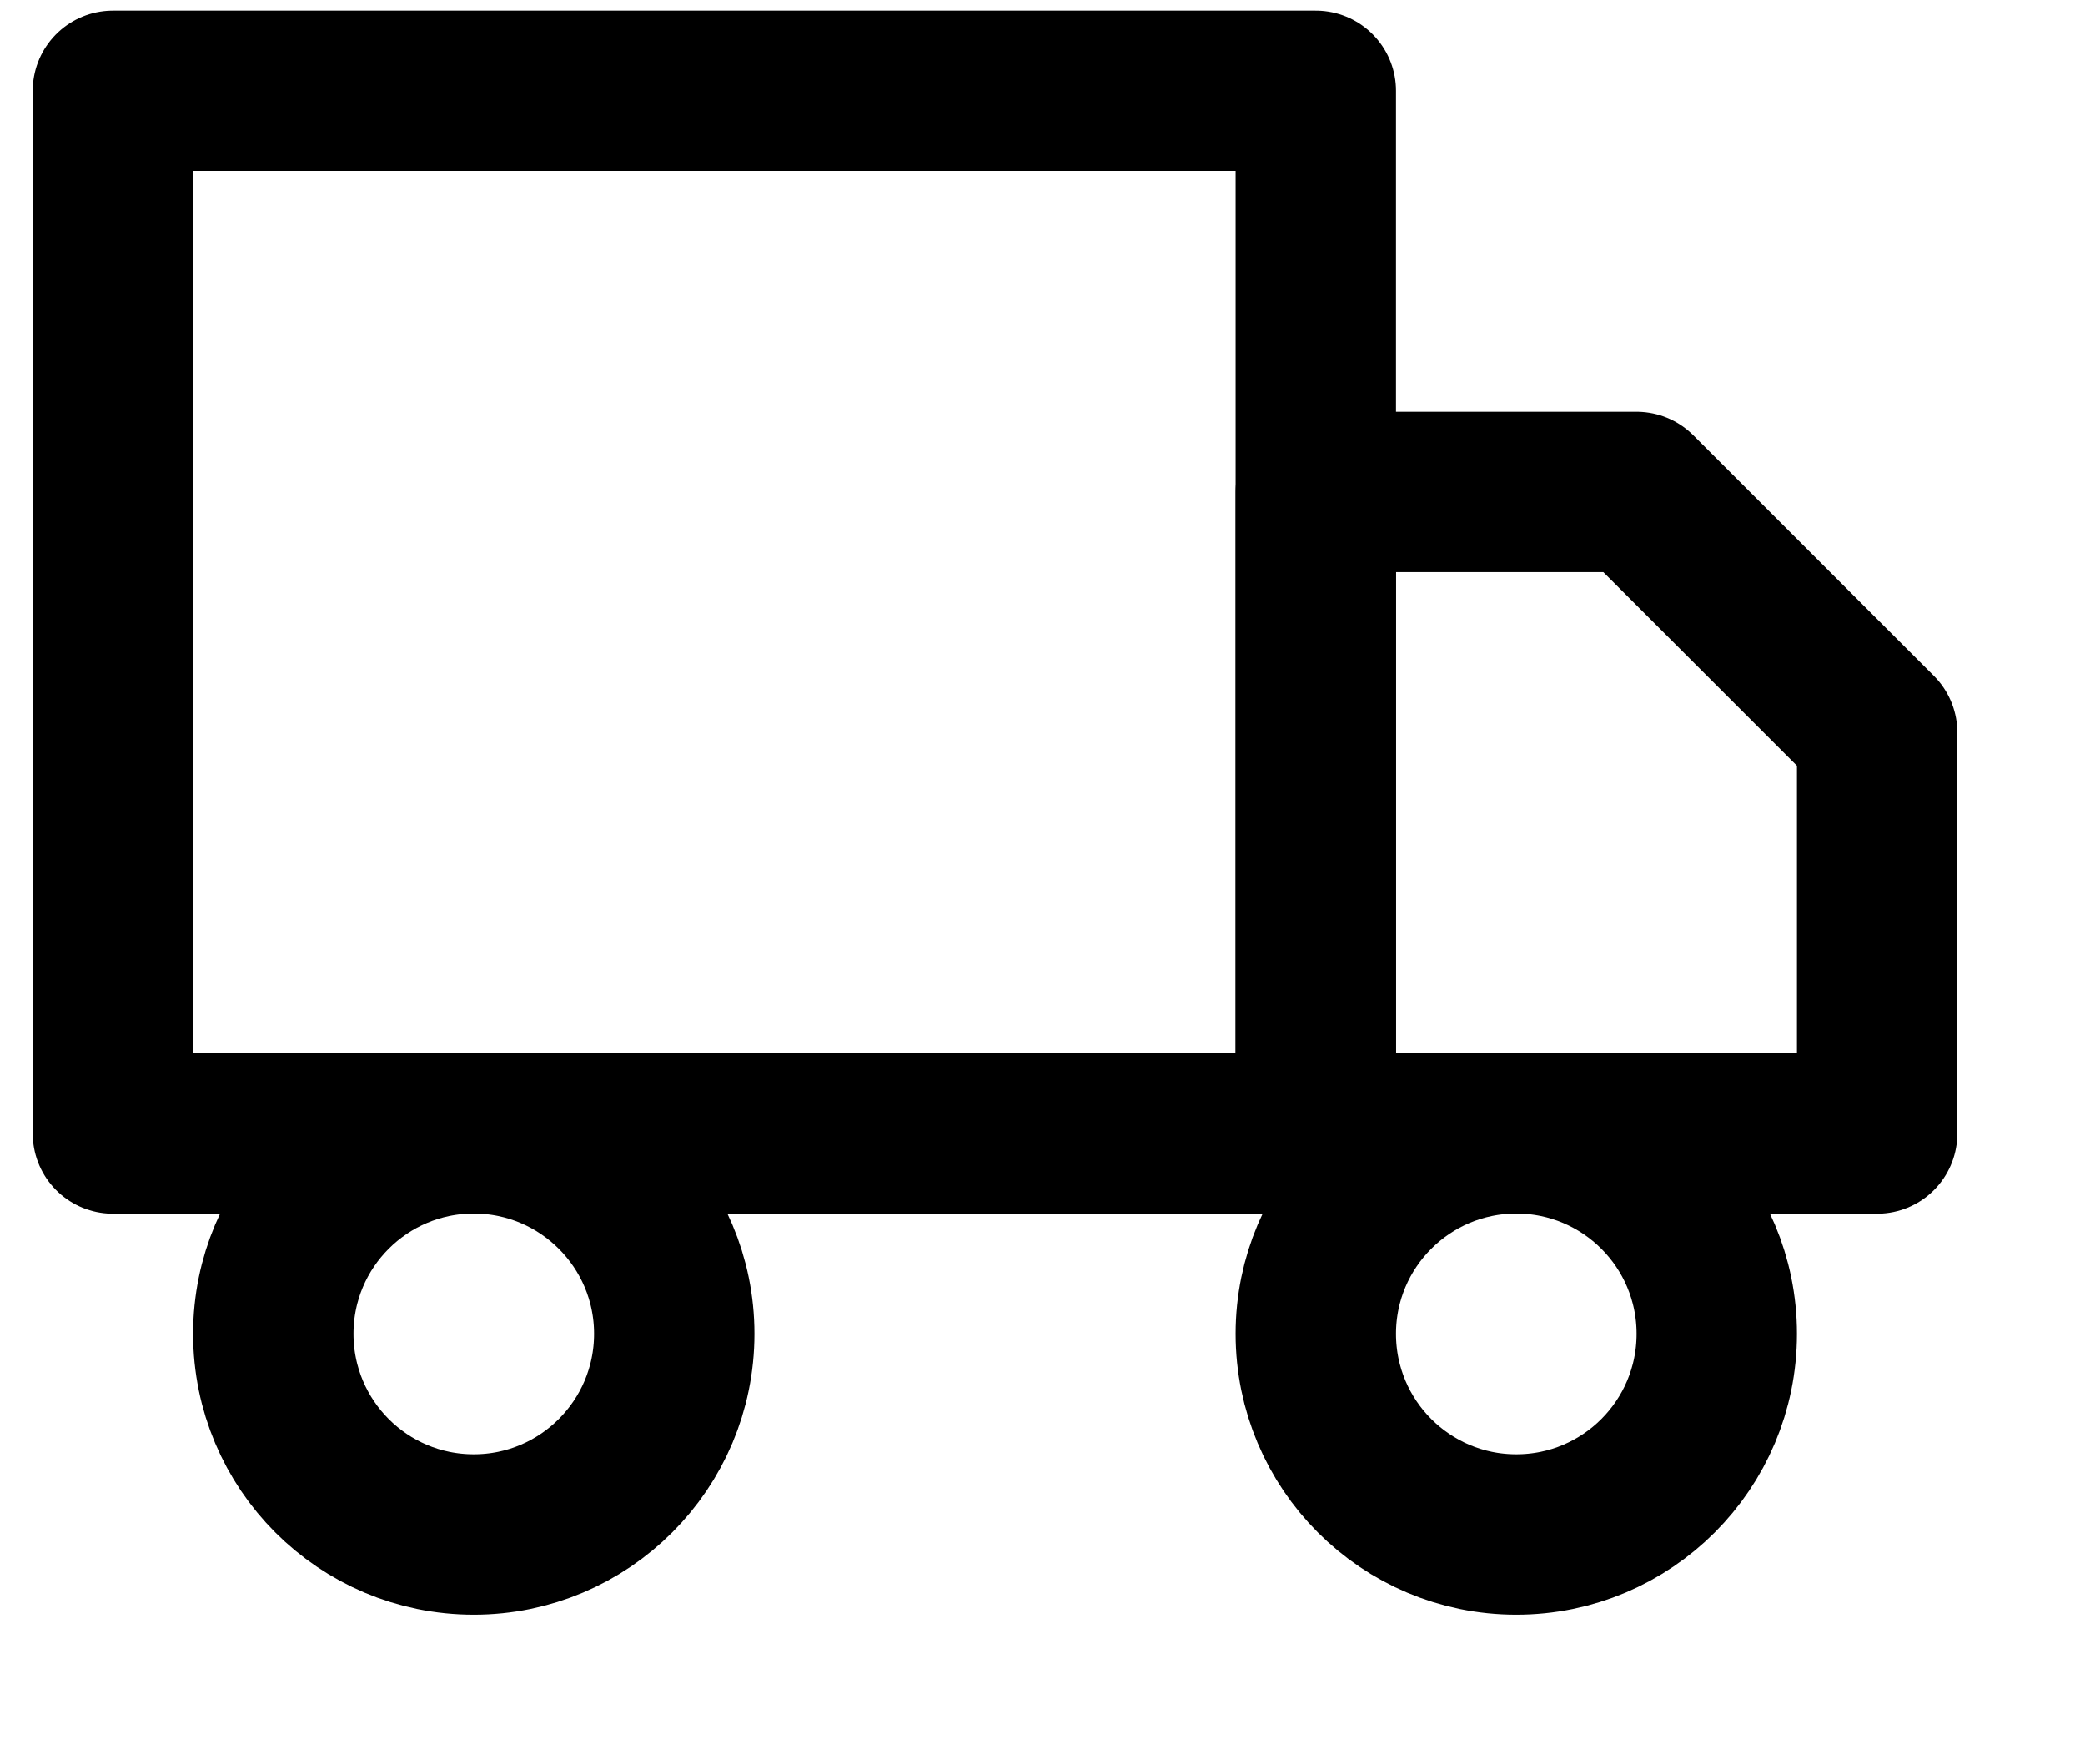 <svg width="13" height="11" viewBox="0 0 13 11" fill="none" xmlns="http://www.w3.org/2000/svg">
	<path d="M8.204 0.566H0.704V7.067H8.204V0.566Z" stroke="black" stroke-width="1"
		stroke-linecap="round" stroke-linejoin="round" />
	<path d="M8.204 3.067H10.204L11.704 4.567V7.067H8.204V3.067Z" stroke="black" stroke-width="1"
		stroke-linecap="round" stroke-linejoin="round" />
	<path
		d="M2.954 9.567C3.644 9.567 4.204 9.007 4.204 8.316C4.204 7.626 3.644 7.066 2.954 7.066C2.263 7.066 1.704 7.626 1.704 8.316C1.704 9.007 2.263 9.567 2.954 9.567Z"
		stroke="black" stroke-width="1" stroke-linecap="round" stroke-linejoin="round" />
	<path
		d="M9.454 9.567C10.145 9.567 10.704 9.007 10.704 8.316C10.704 7.626 10.145 7.066 9.454 7.066C8.764 7.066 8.204 7.626 8.204 8.316C8.204 9.007 8.764 9.567 9.454 9.567Z"
		stroke="black" stroke-width="1" stroke-linecap="round" stroke-linejoin="round" />
</svg>